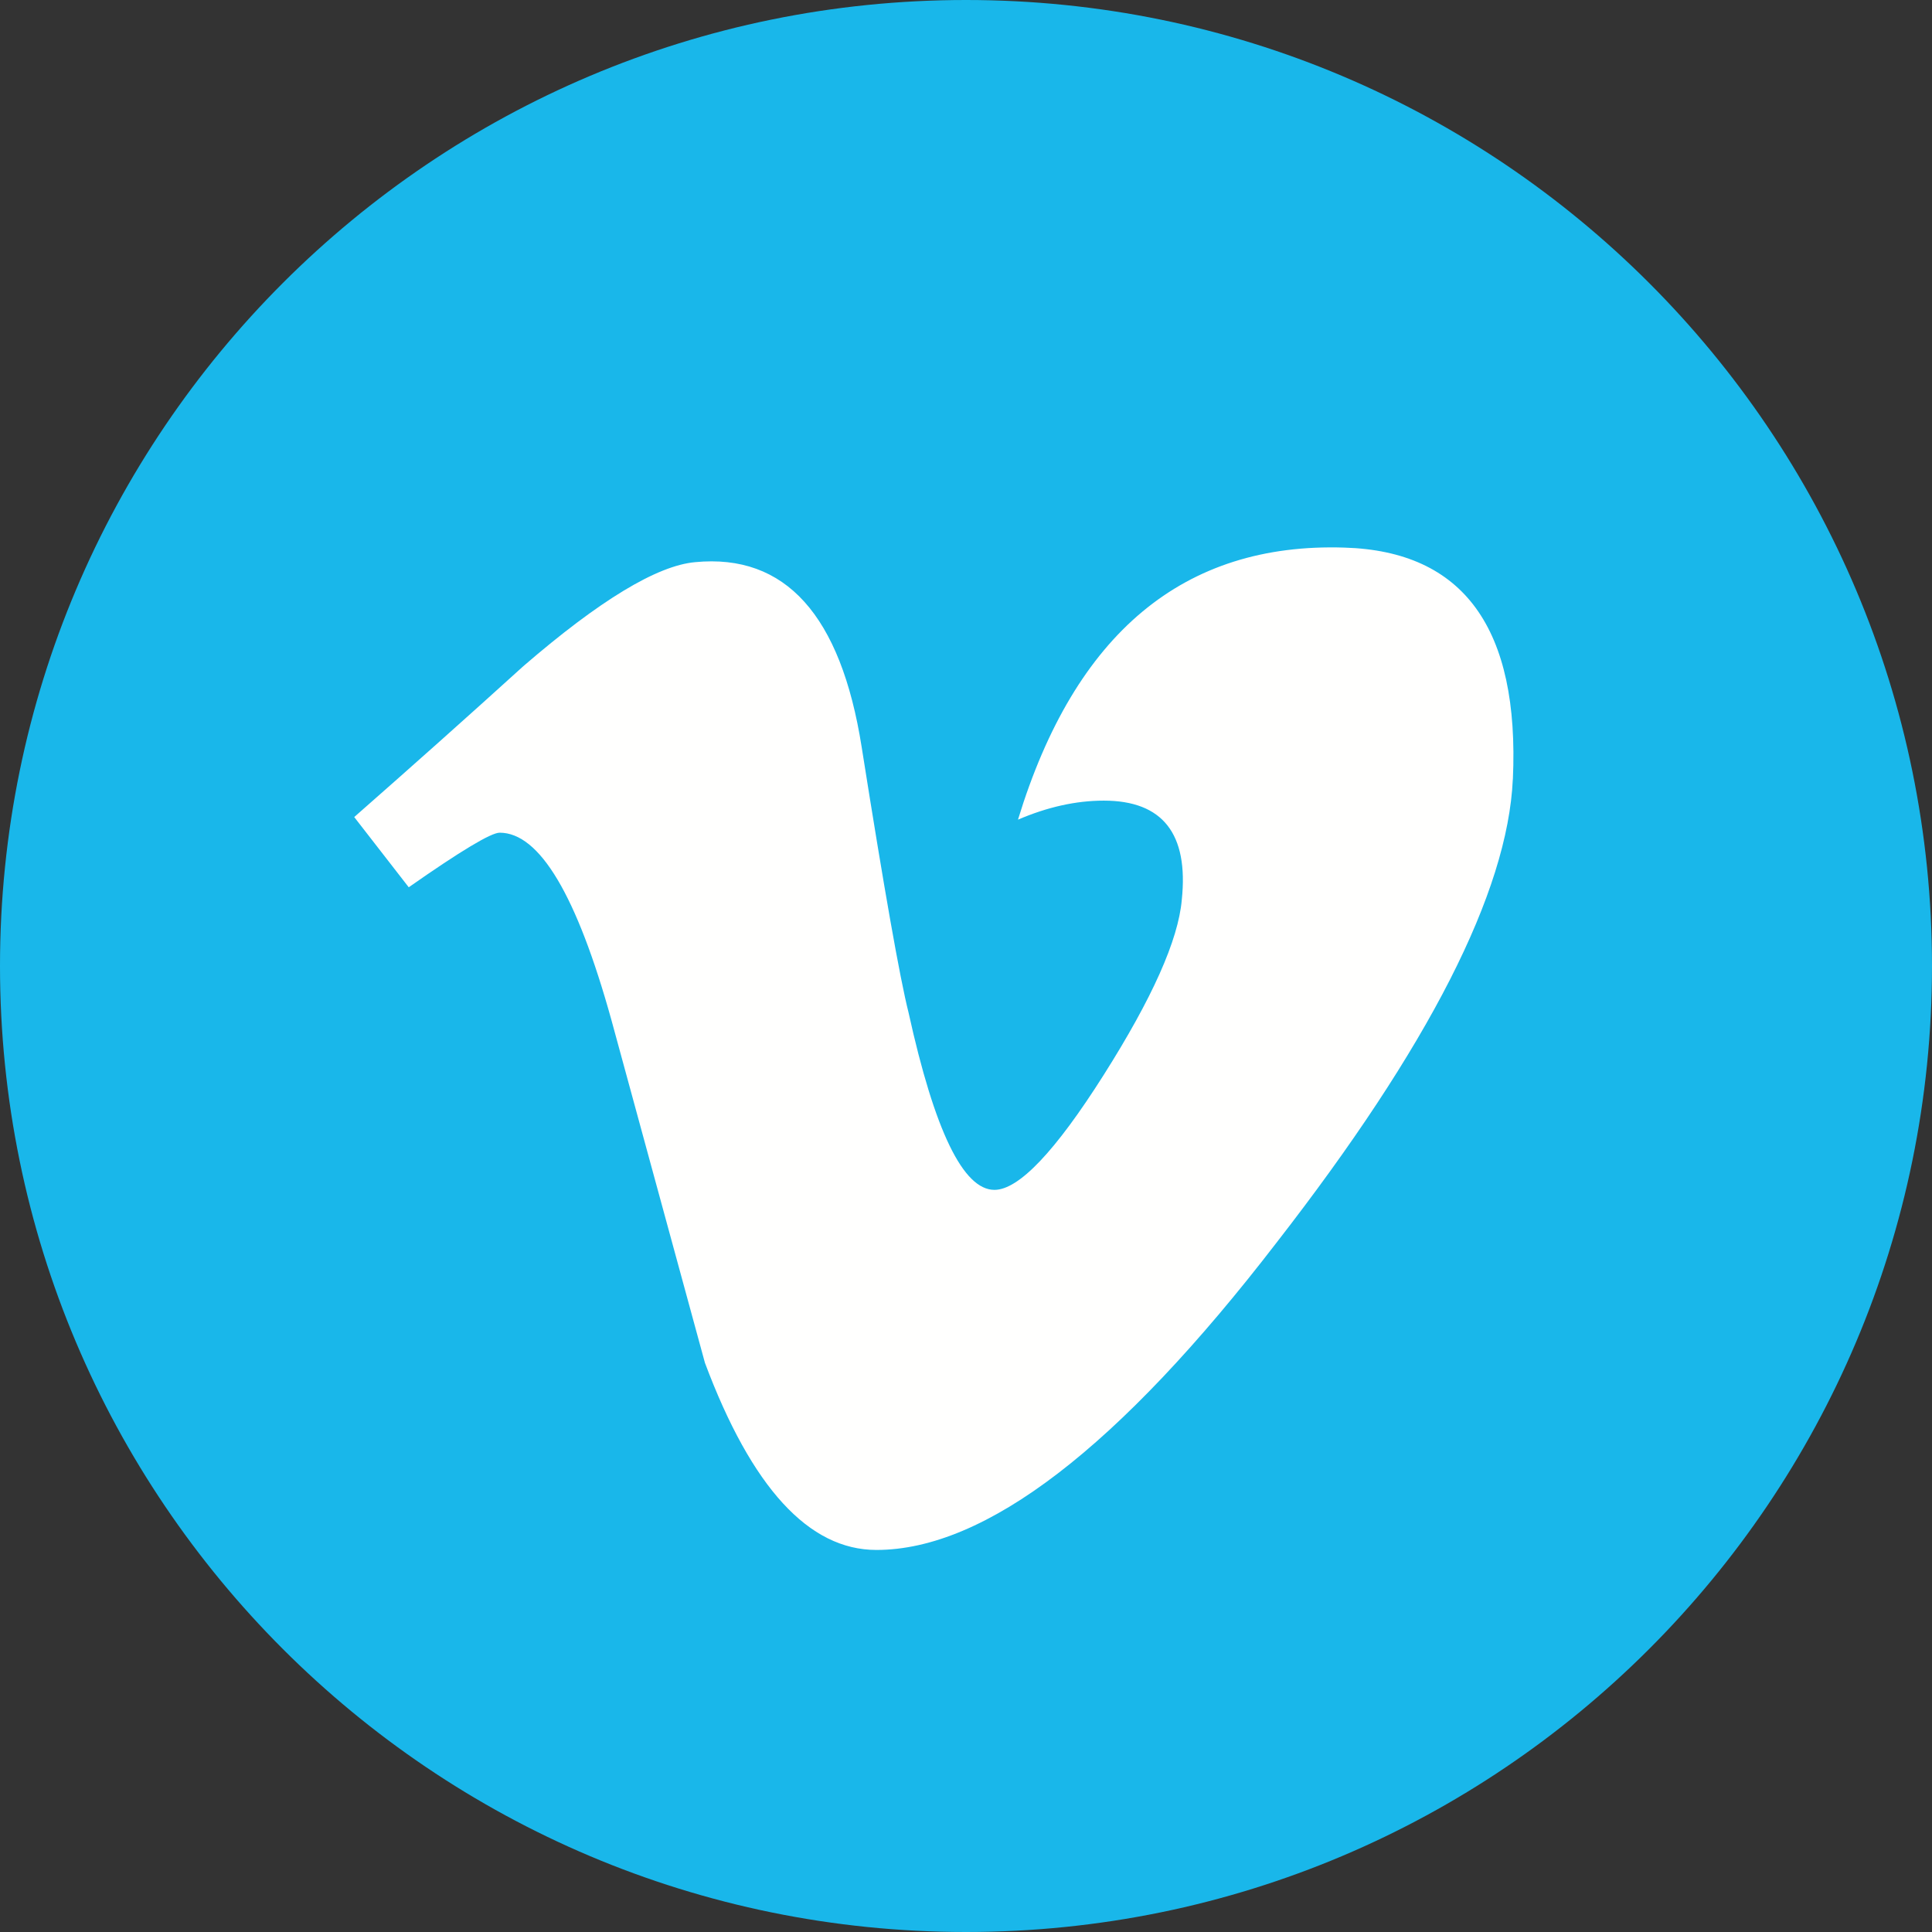 <svg width="32" height="32" fill="none" xmlns="http://www.w3.org/2000/svg">
  <rect width="100%" height="100%" fill="#333333" stroke="none"/>
  <path d="M0 16C0 7.163 7.163 0 16 0s16 7.163 16 16-7.163 16-16 16S0 24.837 0 16z" fill="#19B7EA"/>
  <path d="M25.057 12.908c-.085 1.869-1.39 4.428-3.915 7.676-2.61 3.392-4.82 5.088-6.626 5.088-1.12 0-2.066-1.032-2.84-3.099l-1.55-5.682c-.574-2.065-1.19-3.099-1.85-3.099-.143 0-.646.302-1.506.904l-.903-1.163c.947-.832 1.882-1.665 2.801-2.499 1.264-1.091 2.214-1.666 2.846-1.723 1.494-.144 2.413.877 2.758 3.063.373 2.359.632 3.826.777 4.4.431 1.957.905 2.934 1.422 2.934.402 0 1.006-.634 1.81-1.904s1.235-2.235 1.293-2.899c.115-1.095-.316-1.644-1.292-1.644-.46 0-.934.106-1.421.315.944-3.09 2.746-4.592 5.407-4.506 1.973.058 2.903 1.337 2.79 3.838z" fill="#FFFFFE"/>
</svg>
